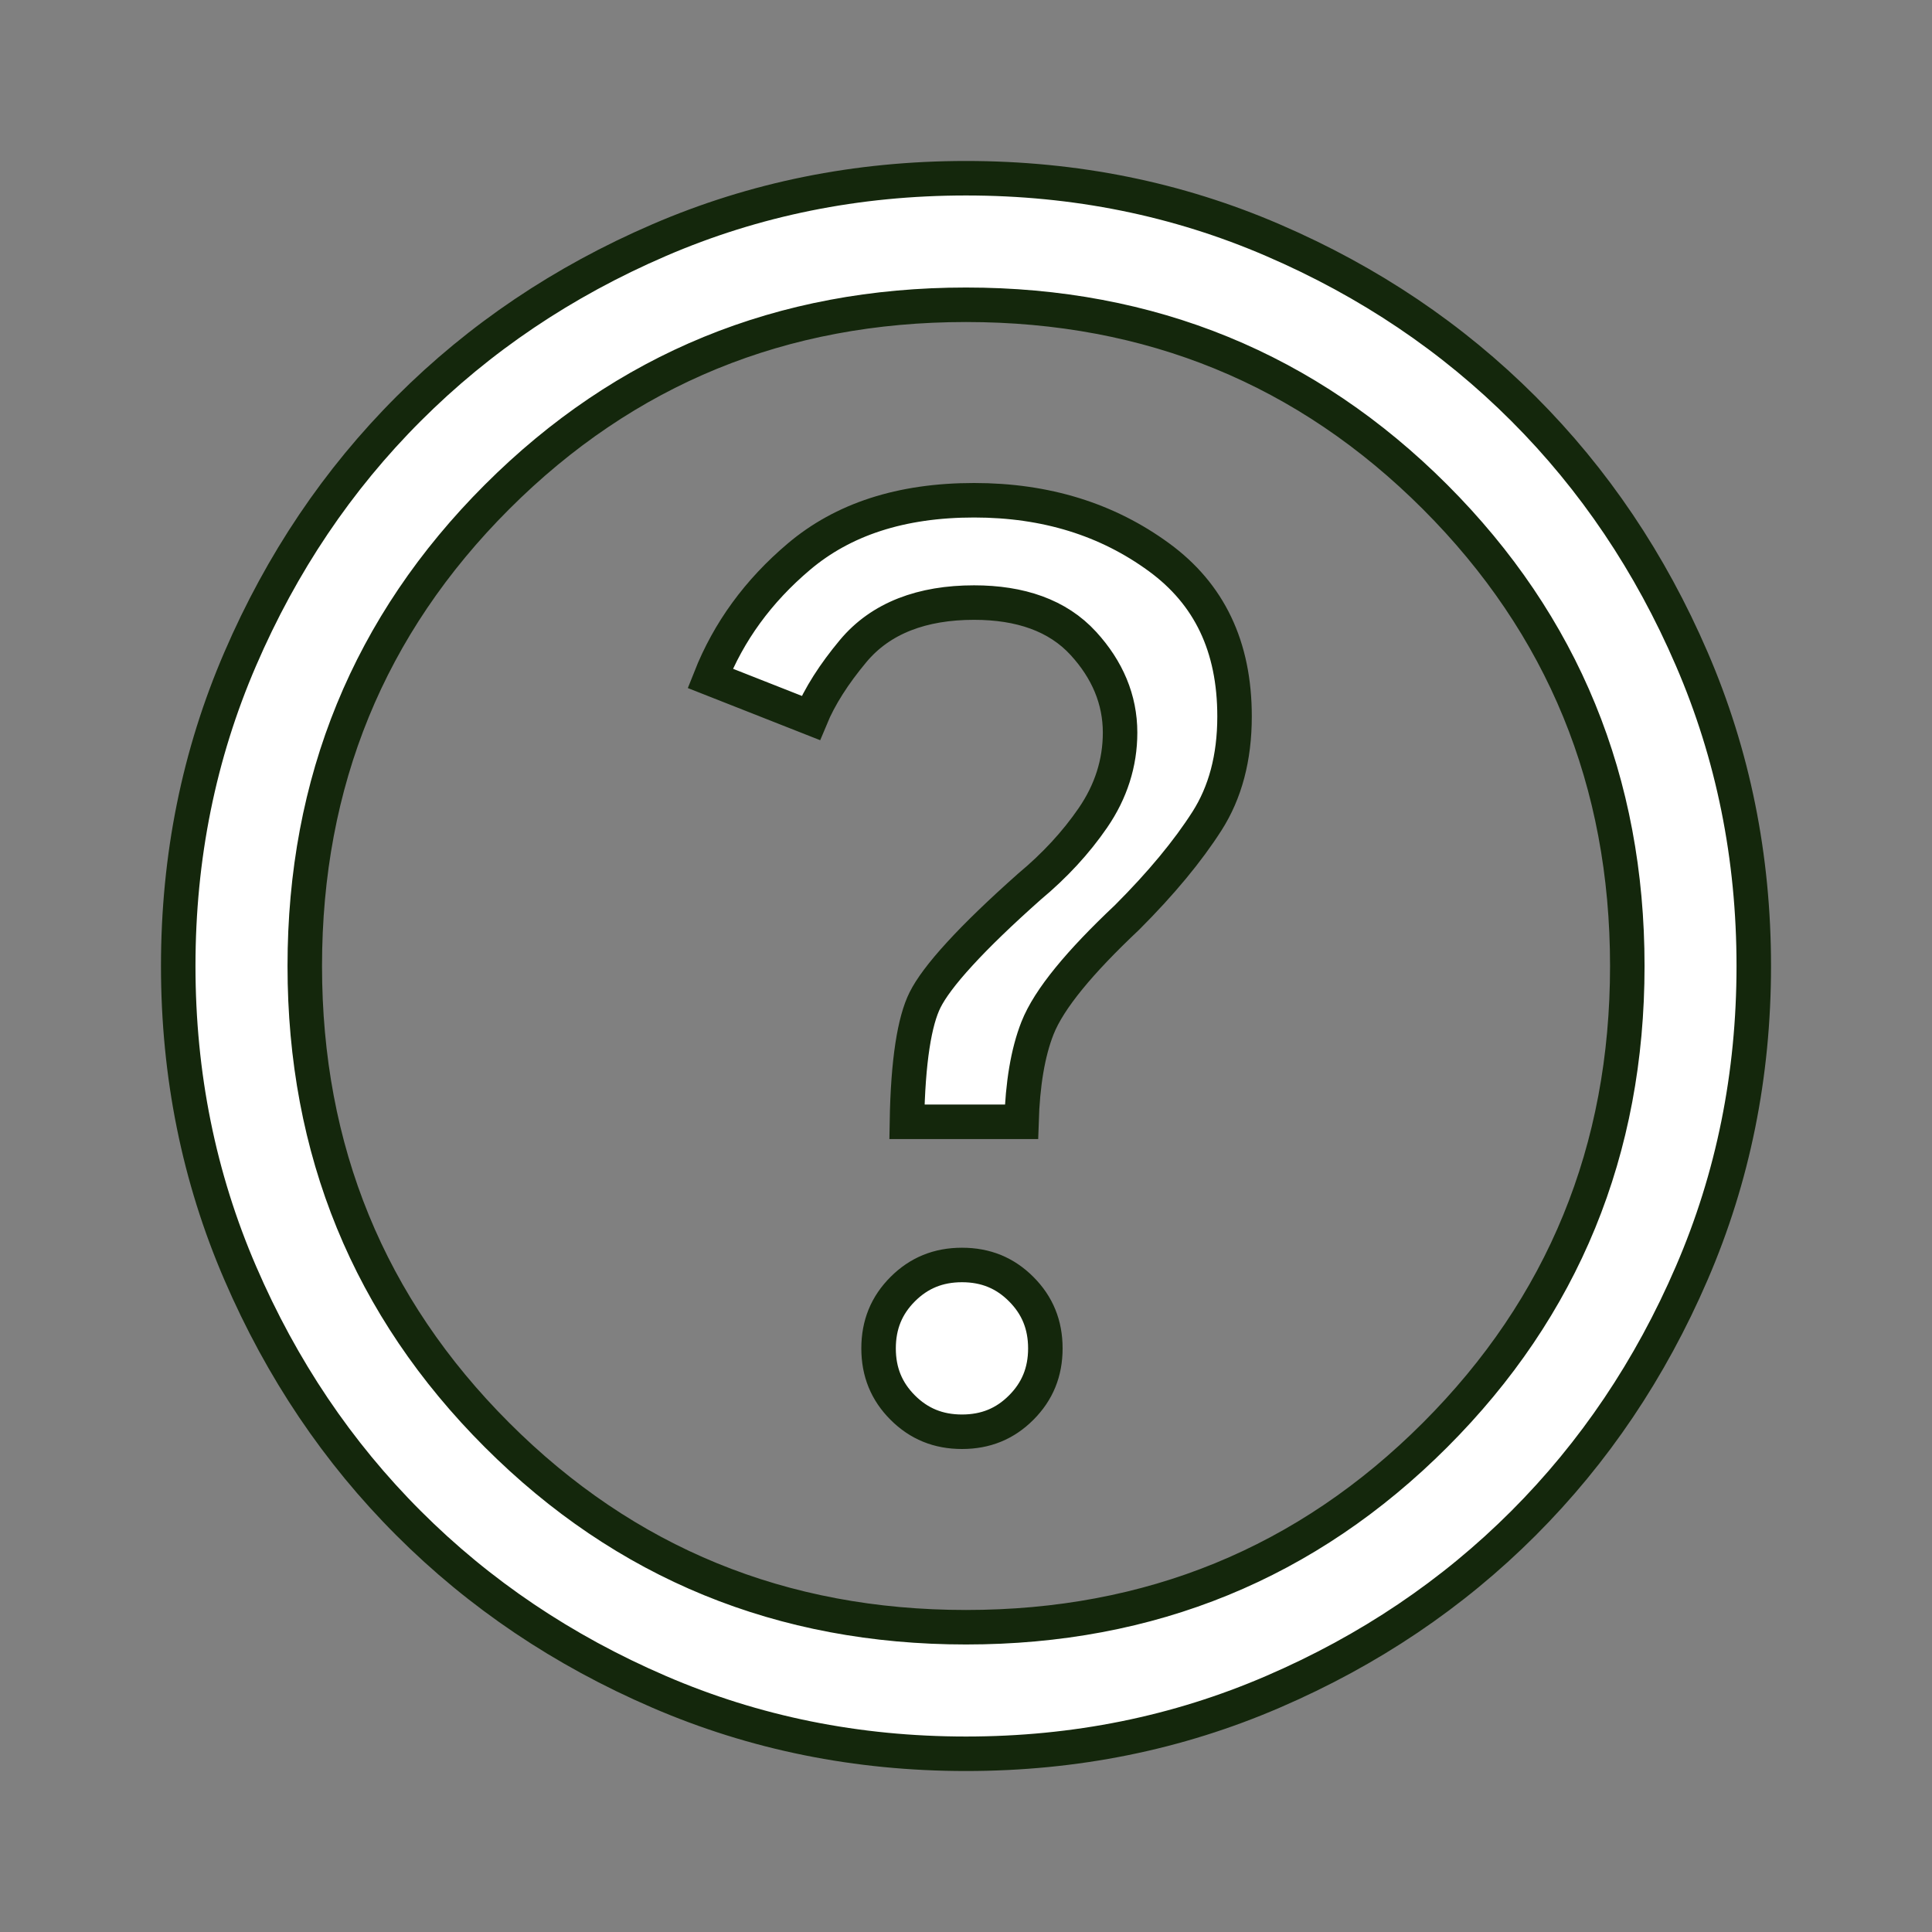 <svg width="28" height="28" viewBox="0 0 28 28" fill="none" xmlns="http://www.w3.org/2000/svg">
<rect x="0" y="0" width="28" height="28" fill="#808080" stroke="none"/>
<path d="M14.8 20.4C14.567 20.634 14.286 20.75 13.942 20.75C13.598 20.75 13.317 20.634 13.083 20.4C12.849 20.166 12.733 19.885 12.733 19.542C12.733 19.198 12.849 18.917 13.083 18.683C13.317 18.449 13.598 18.333 13.942 18.333C14.286 18.333 14.567 18.449 14.8 18.683C15.034 18.917 15.15 19.198 15.15 19.542C15.15 19.885 15.034 20.166 14.8 20.4ZM14.804 16.258H13.144C13.159 15.37 13.255 14.794 13.407 14.491C13.489 14.327 13.65 14.107 13.908 13.826C14.162 13.548 14.499 13.223 14.921 12.848C15.286 12.544 15.593 12.212 15.84 11.852C16.1 11.473 16.233 11.059 16.233 10.617C16.233 10.138 16.049 9.705 15.701 9.325C15.328 8.917 14.784 8.733 14.117 8.733C13.368 8.733 12.766 8.954 12.364 9.436C12.088 9.767 11.88 10.091 11.75 10.405L10.293 9.831C10.56 9.155 10.987 8.567 11.58 8.066C12.216 7.529 13.054 7.25 14.117 7.25C15.158 7.25 16.048 7.528 16.798 8.077C17.524 8.608 17.892 9.365 17.892 10.383C17.892 10.986 17.755 11.487 17.494 11.897C17.215 12.334 16.83 12.8 16.334 13.296C15.655 13.936 15.204 14.474 15.036 14.9C14.895 15.258 14.821 15.714 14.804 16.258ZM14 25.417C12.419 25.417 10.936 25.117 9.549 24.518C8.158 23.918 6.95 23.104 5.923 22.077C4.896 21.051 4.082 19.843 3.482 18.451C2.883 17.064 2.583 15.581 2.583 14C2.583 12.419 2.883 10.936 3.482 9.549C4.082 8.157 4.896 6.949 5.923 5.923C6.95 4.896 8.158 4.082 9.549 3.482C10.936 2.883 12.419 2.583 14 2.583C15.582 2.583 17.064 2.883 18.451 3.482C19.843 4.082 21.051 4.896 22.078 5.923C23.104 6.949 23.918 8.157 24.518 9.549C25.117 10.936 25.417 12.419 25.417 14C25.417 15.581 25.117 17.064 24.518 18.451C23.918 19.843 23.104 21.051 22.078 22.077C21.051 23.104 19.843 23.918 18.451 24.518C17.064 25.117 15.582 25.417 14 25.417ZM14 23.583C16.671 23.583 18.942 22.654 20.798 20.797C22.654 18.941 23.584 16.67 23.584 14C23.584 11.329 22.654 9.059 20.798 7.202C18.942 5.346 16.671 4.417 14 4.417C11.33 4.417 9.059 5.346 7.203 7.202C5.346 9.059 4.417 11.329 4.417 14C4.417 16.67 5.346 18.941 7.203 20.797C9.059 22.654 11.33 23.583 14 23.583Z" fill="white" stroke="#14270C" stroke-width="0.5"/>
</svg>
